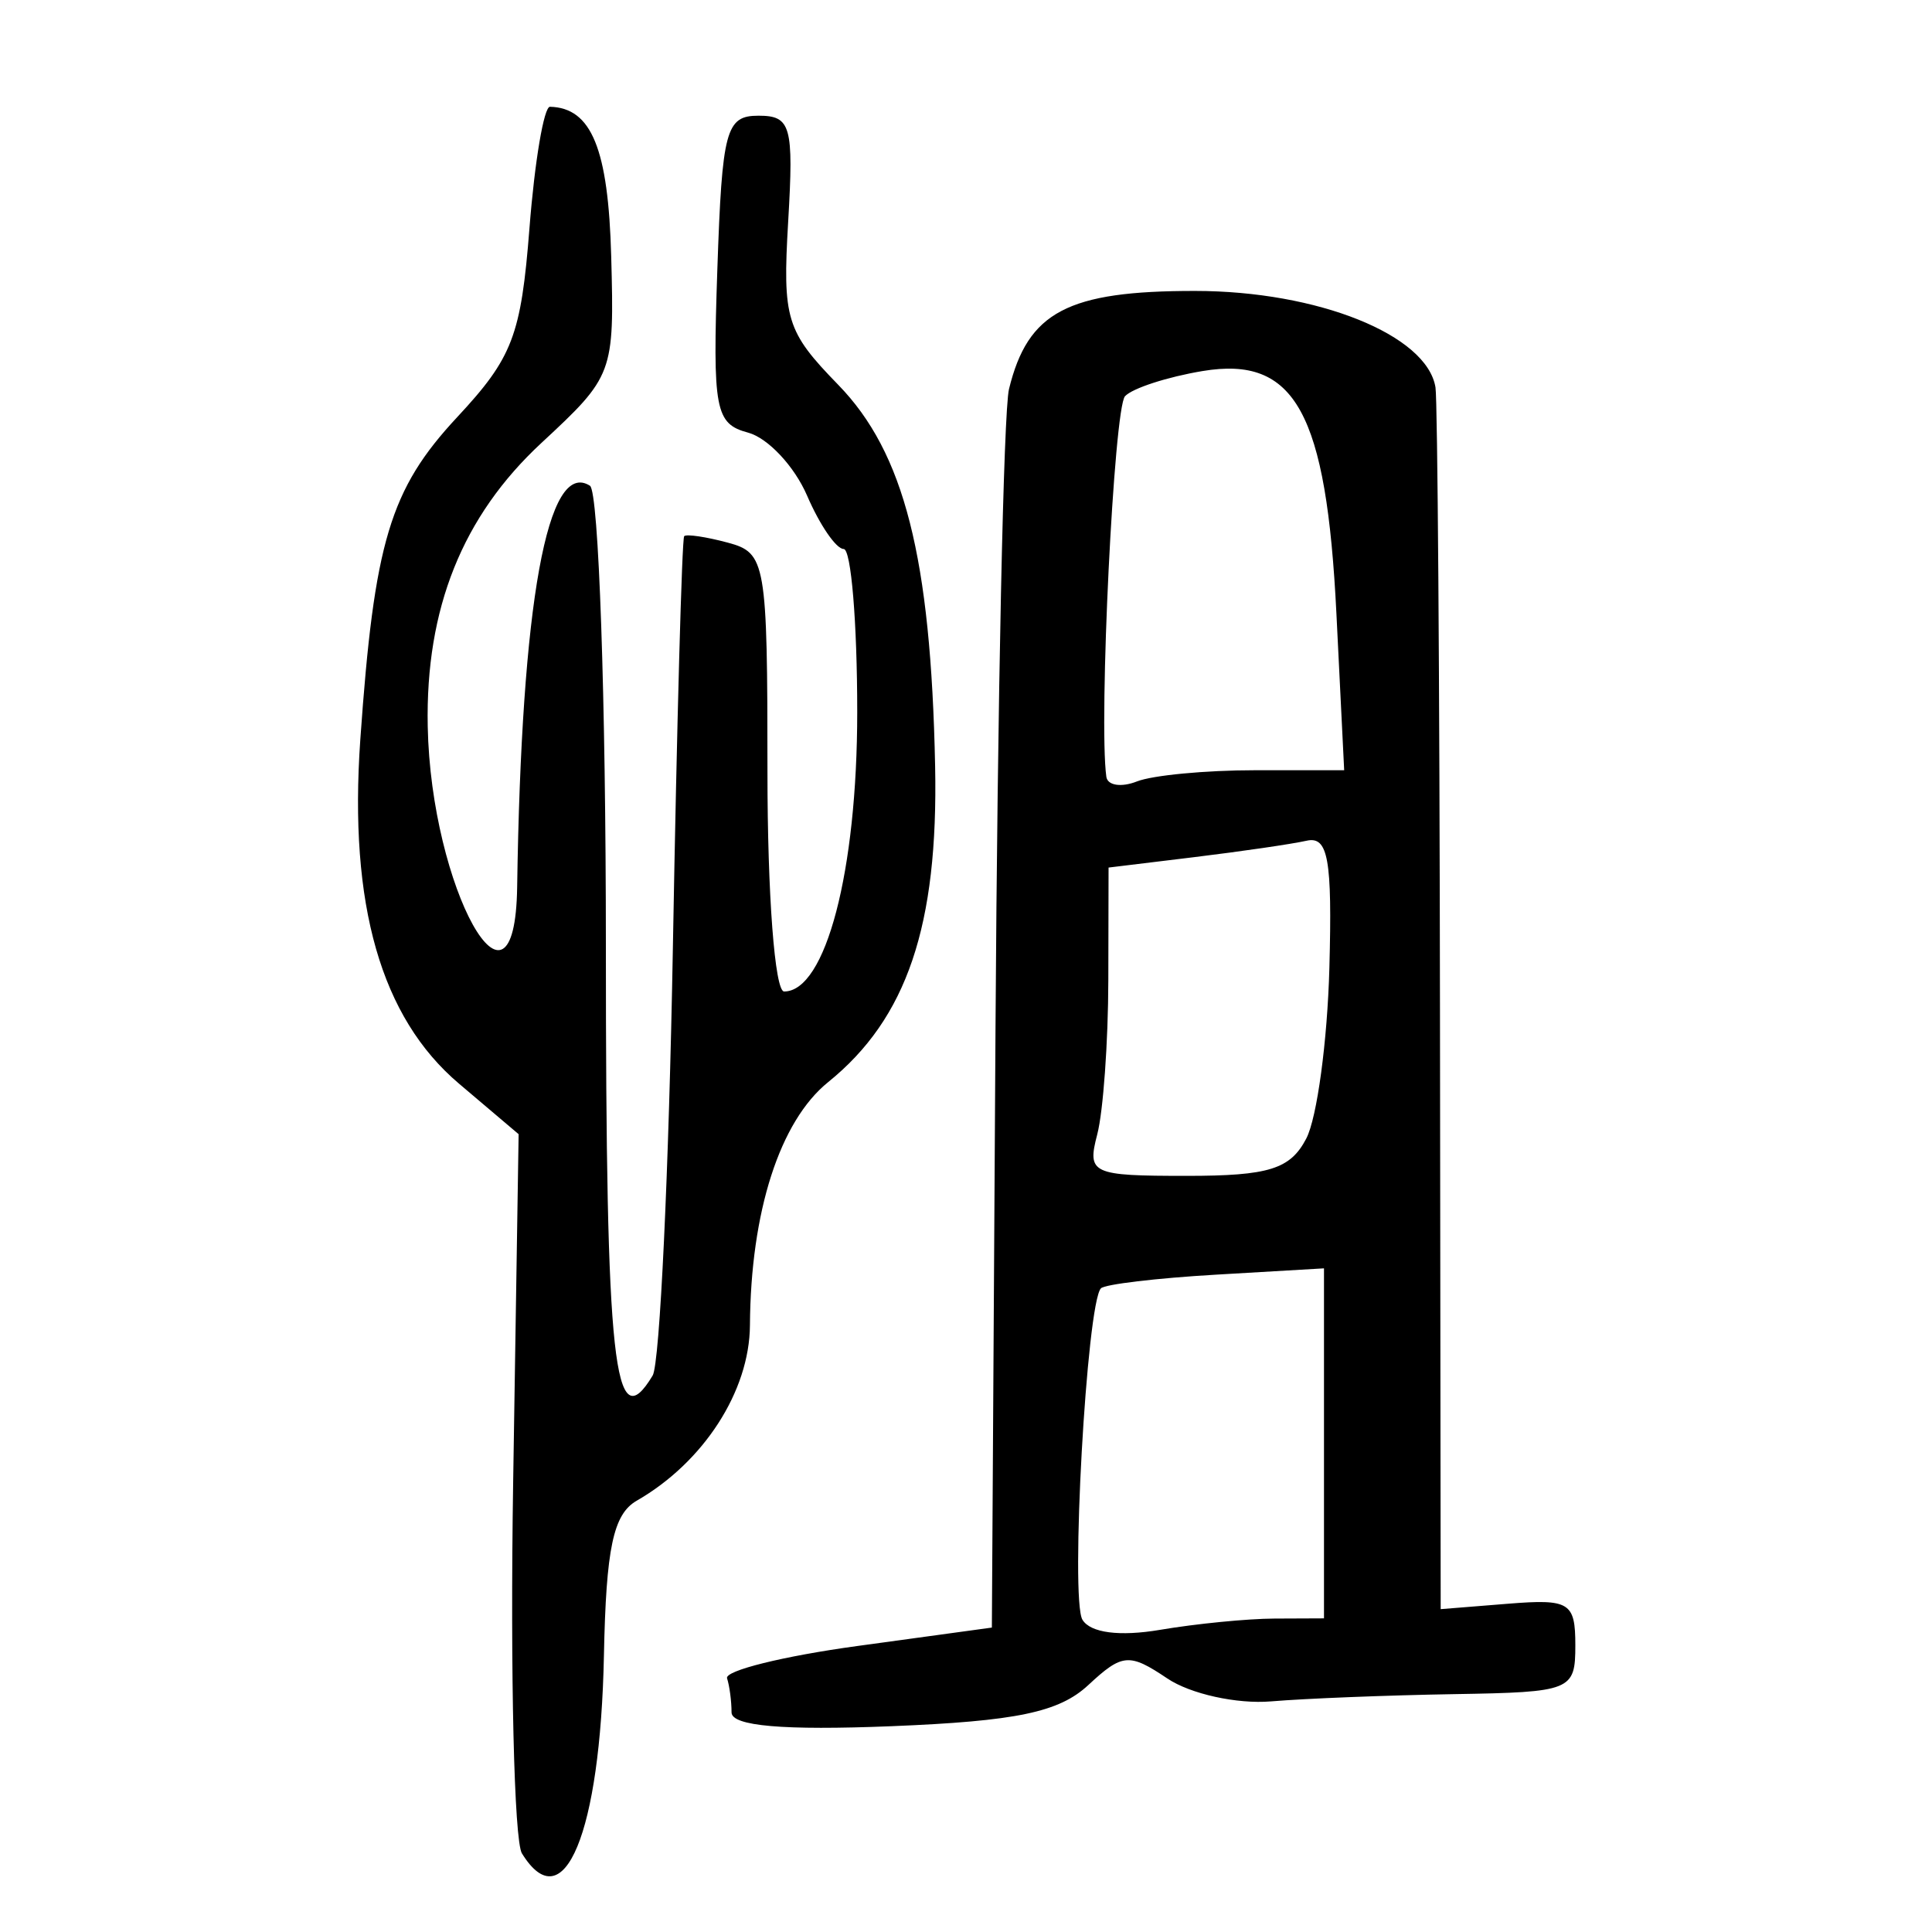 <?xml version="1.0" encoding="UTF-8" standalone="no"?>
<!-- Created with Inkscape (http://www.inkscape.org/) -->

<svg
   xmlns:dc="http://purl.org/dc/elements/1.1/"
   xmlns:cc="http://creativecommons.org/ns#"
   xmlns:rdf="http://www.w3.org/1999/02/22-rdf-syntax-ns#"
   xmlns:svg="http://www.w3.org/2000/svg"
   xmlns="http://www.w3.org/2000/svg"
   xmlns:sodipodi="http://sodipodi.sourceforge.net/DTD/sodipodi-0.dtd"
   xmlns:inkscape="http://www.inkscape.org/namespaces/inkscape"
   width="300"
   height="300"
   id="svg2"
   version="1.1"
   inkscape:version="0.48.4 r9939"
   sodipodi:docname="dessin.svg">
  <defs
     id="defs4" />
  <sodipodi:namedview
     id="base"
     pagecolor="#ffffff"
     bordercolor="#666666"
     borderopacity="1.0"
     inkscape:pageopacity="0.0"
     inkscape:pageshadow="2"
     inkscape:zoom="1.979899"
     inkscape:cx="218.29155"
     inkscape:cy="144.09165"
     inkscape:document-units="px"
     inkscape:current-layer="layer1"
     showgrid="false"
     inkscape:window-width="1215"
     inkscape:window-height="1000"
     inkscape:window-x="65"
     inkscape:window-y="24"
     inkscape:window-maximized="1" />
  <g
     inkscape:label="Calque 1"
     inkscape:groupmode="layer"
     id="layer1"
     transform="translate(0,-752.362)">
    <path
       style="fill:#000000"
       d="m 81.046,1040.163 c -1.217,-1.968 -1.83,-27.903 -1.363,-57.632 l 0.849,-54.053 -9.255,-7.844 C 59.158,910.365 54.146,892.889 55.949,867.196 c 2.154,-30.695 4.608,-38.859 15.048,-50.064 8.6,-9.23 9.915,-12.669 11.218,-29.345 0.812,-10.389 2.246,-18.87 3.186,-18.846 6.454,0.165 9.054,6.522 9.507,23.241 0.492,18.181 0.338,18.593 -10.844,28.967 -12.256,11.371 -18,25.69 -17.647,43.99 0.485,25.165 13.536,48.62 13.887,24.957 0.657,-44.253 4.694,-66.503 11.304,-62.308 1.36,0.863 2.472,33.057 2.472,71.543 0,65.18 1.247,76.619 7.265,66.62 1.11,-1.845 2.523,-31.778 3.14,-66.519 0.617,-34.741 1.406,-63.456 1.753,-63.812 0.347,-0.356 3.398,0.096 6.781,1.004 5.907,1.586 6.151,2.999 6.151,35.674 0,18.98 1.142,34.022 2.584,34.022 6.464,0 11.355,-18.688 11.355,-43.384 0,-13.93 -0.948,-25.327 -2.107,-25.327 -1.159,0 -3.714,-3.727 -5.677,-8.282 -1.963,-4.555 -6.085,-8.958 -9.16,-9.784 -5.118,-1.374 -5.522,-3.519 -4.777,-25.358 0.739,-21.669 1.325,-23.856 6.389,-23.856 5.039,0 5.483,1.578 4.611,16.407 -0.893,15.18 -0.312,17.078 7.762,25.37 10.263,10.54 14.394,26.792 15.054,59.219 0.504,24.764 -4.378,39.187 -16.608,49.066 -7.515,6.071 -12.033,20.117 -12.147,37.76 -0.066,10.237 -7.183,21.264 -17.582,27.24 -3.642,2.093 -4.757,7.361 -5.091,24.05 -0.552,27.573 -6.219,41.252 -12.729,30.722 z m 32.548,-21.903 c 0,-1.731 -0.314,-4.114 -0.697,-5.295 -0.383,-1.181 8.712,-3.436 20.211,-5.01 l 20.908,-2.863 0.565,-93.026 c 0.311,-51.164 1.253,-95.844 2.095,-99.288 2.932,-11.997 9.105,-15.252 28.901,-15.24 19.029,0.011 36.003,6.823 37.325,14.978 0.323,1.991 0.636,45.492 0.697,96.667 l 0.11,93.046 10.454,-0.84 c 9.554,-0.767 10.454,-0.213 10.454,6.442 0,7.05 -0.599,7.291 -18.817,7.595 -10.349,0.173 -23.143,0.679 -28.431,1.125 -5.287,0.446 -12.533,-1.153 -16.101,-3.554 -5.921,-3.984 -6.993,-3.895 -12.28,1.022 -4.539,4.222 -11.159,5.604 -30.593,6.388 -16.762,0.676 -24.801,-0.02 -24.801,-2.147 z m 84.328,-14.568 7.666,-0.032 0,-27.175 0,-27.175 -16.774,0.98 c -9.225,0.539 -17.264,1.495 -17.863,2.124 -2.213,2.326 -4.778,48.289 -2.871,51.457 1.231,2.045 5.784,2.636 12.075,1.567 5.555,-0.944 13.549,-1.73 17.766,-1.747 z m 4.92,-74.547 c 1.664,-3.193 3.276,-15.11 3.583,-26.482 0.456,-16.894 -0.192,-20.508 -3.538,-19.753 -2.253,0.509 -10.093,1.654 -17.423,2.546 l -13.327,1.621 -0.038,17.495 c -0.019,9.622 -0.794,20.394 -1.719,23.936 -1.596,6.117 -0.897,6.442 13.879,6.442 12.777,0 16.1,-1.038 18.584,-5.805 z m -8.003,-57.181 13.884,0 -1.202,-24.265 c -1.551,-31.316 -6.401,-40.119 -20.783,-37.722 -5.467,0.911 -10.887,2.669 -12.045,3.908 -1.723,1.842 -4.108,50.455 -2.9,59.101 0.188,1.349 2.327,1.672 4.752,0.716 2.425,-0.956 10.657,-1.738 18.294,-1.738 z"
       id="path3145"
       inkscape:connector-curvature="0" />
  </g>
</svg>
